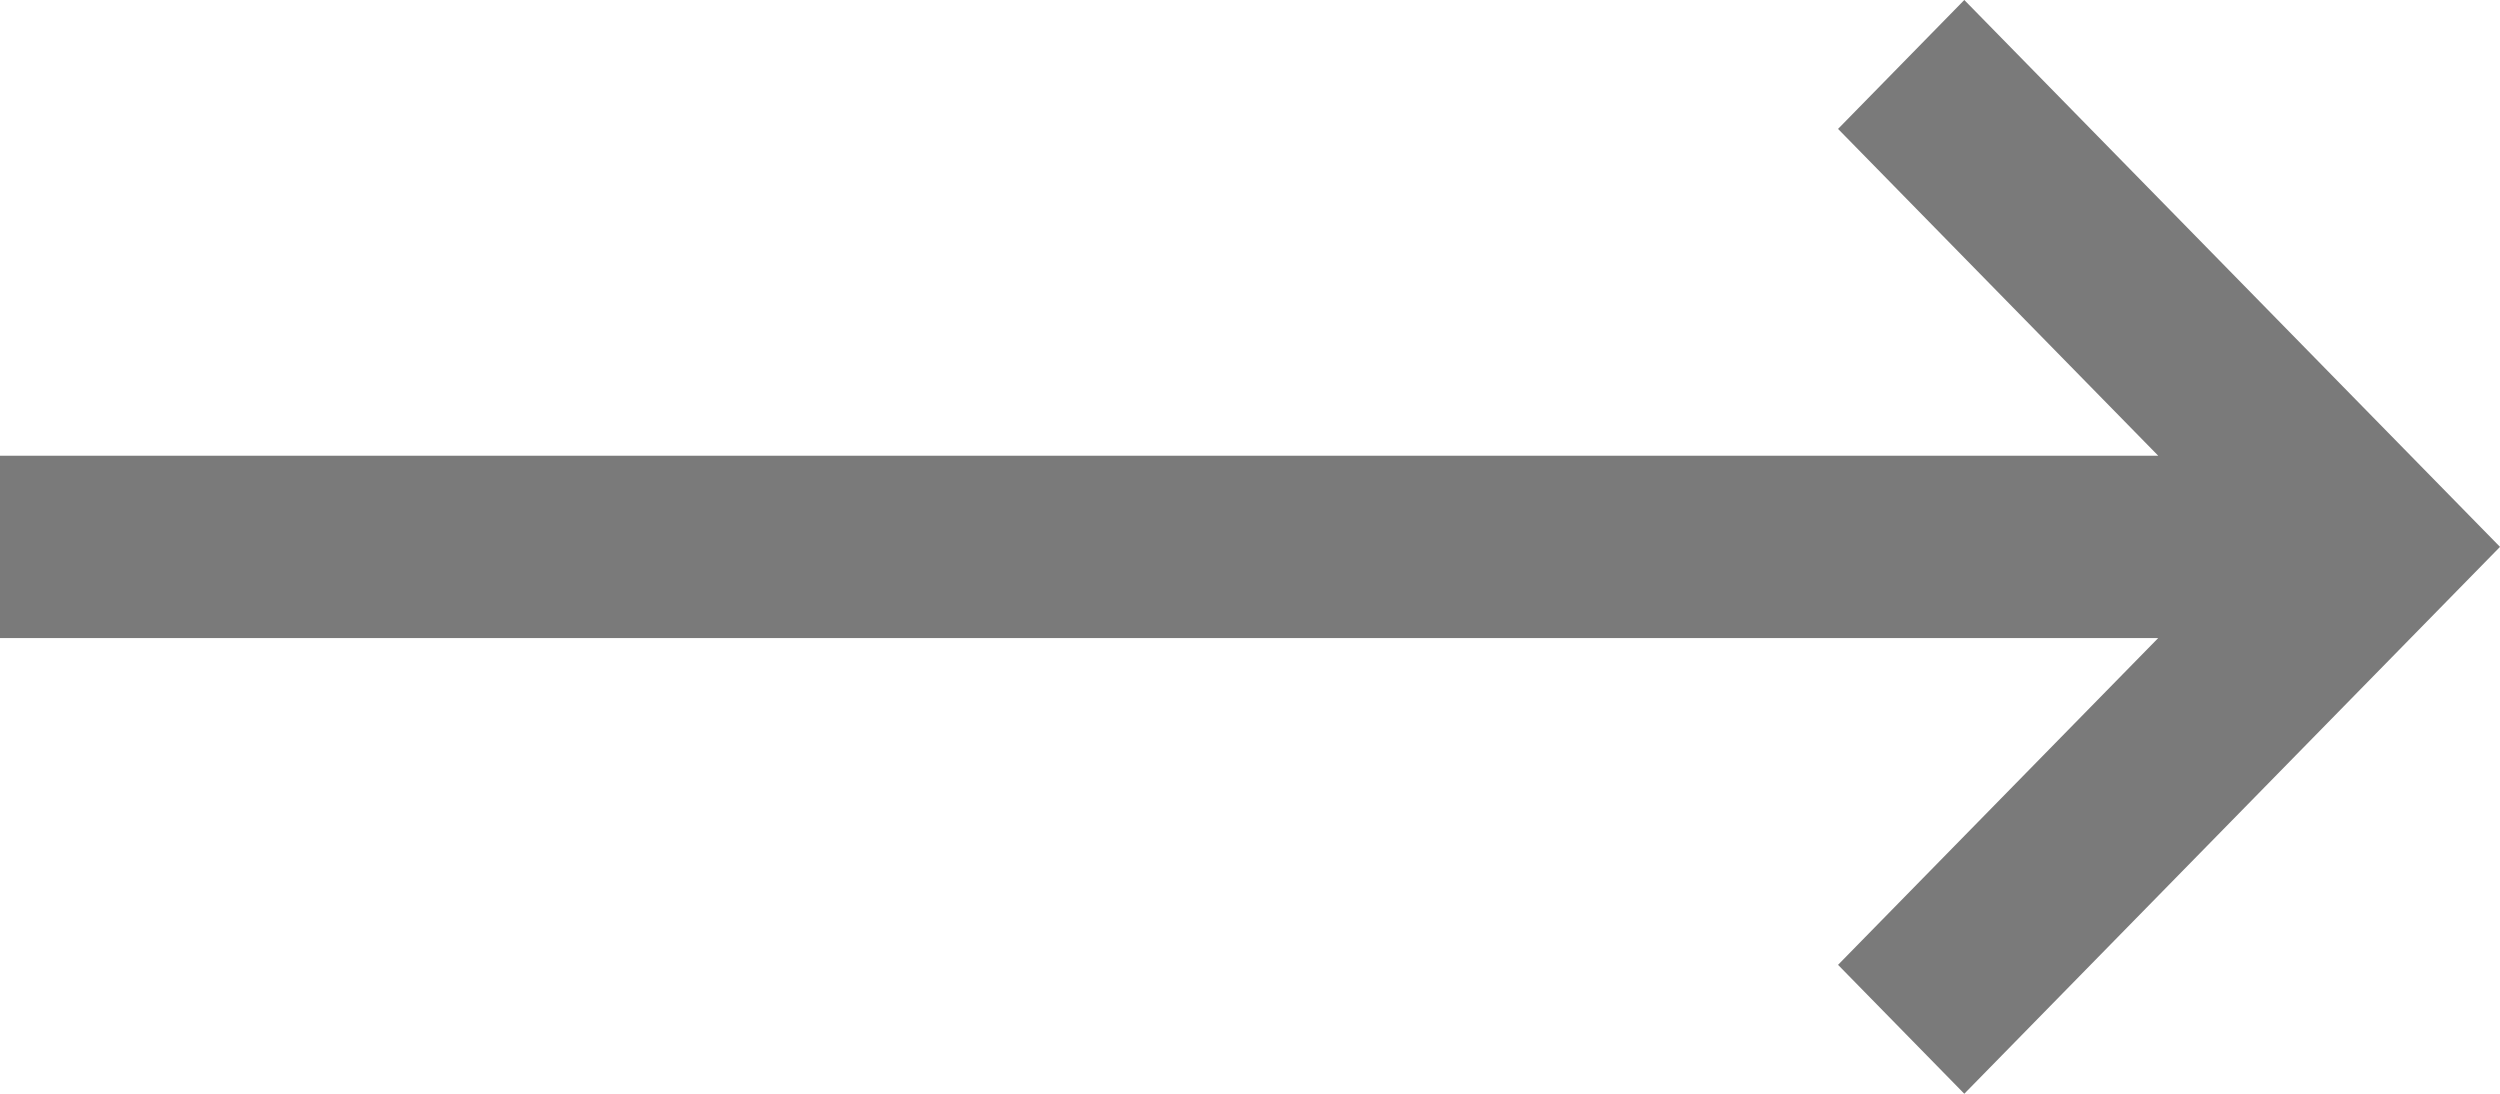<svg width="32" height="14" viewBox="0 0 32 14" fill="none" xmlns="http://www.w3.org/2000/svg">
<path d="M23.527 12.35L25.143 14L32 7L25.143 0L23.527 1.65L27.625 5.833L0 5.833V8.167L27.625 8.167L23.527 12.35Z" fill="#222222" fill-opacity="0.6"/>
</svg>
